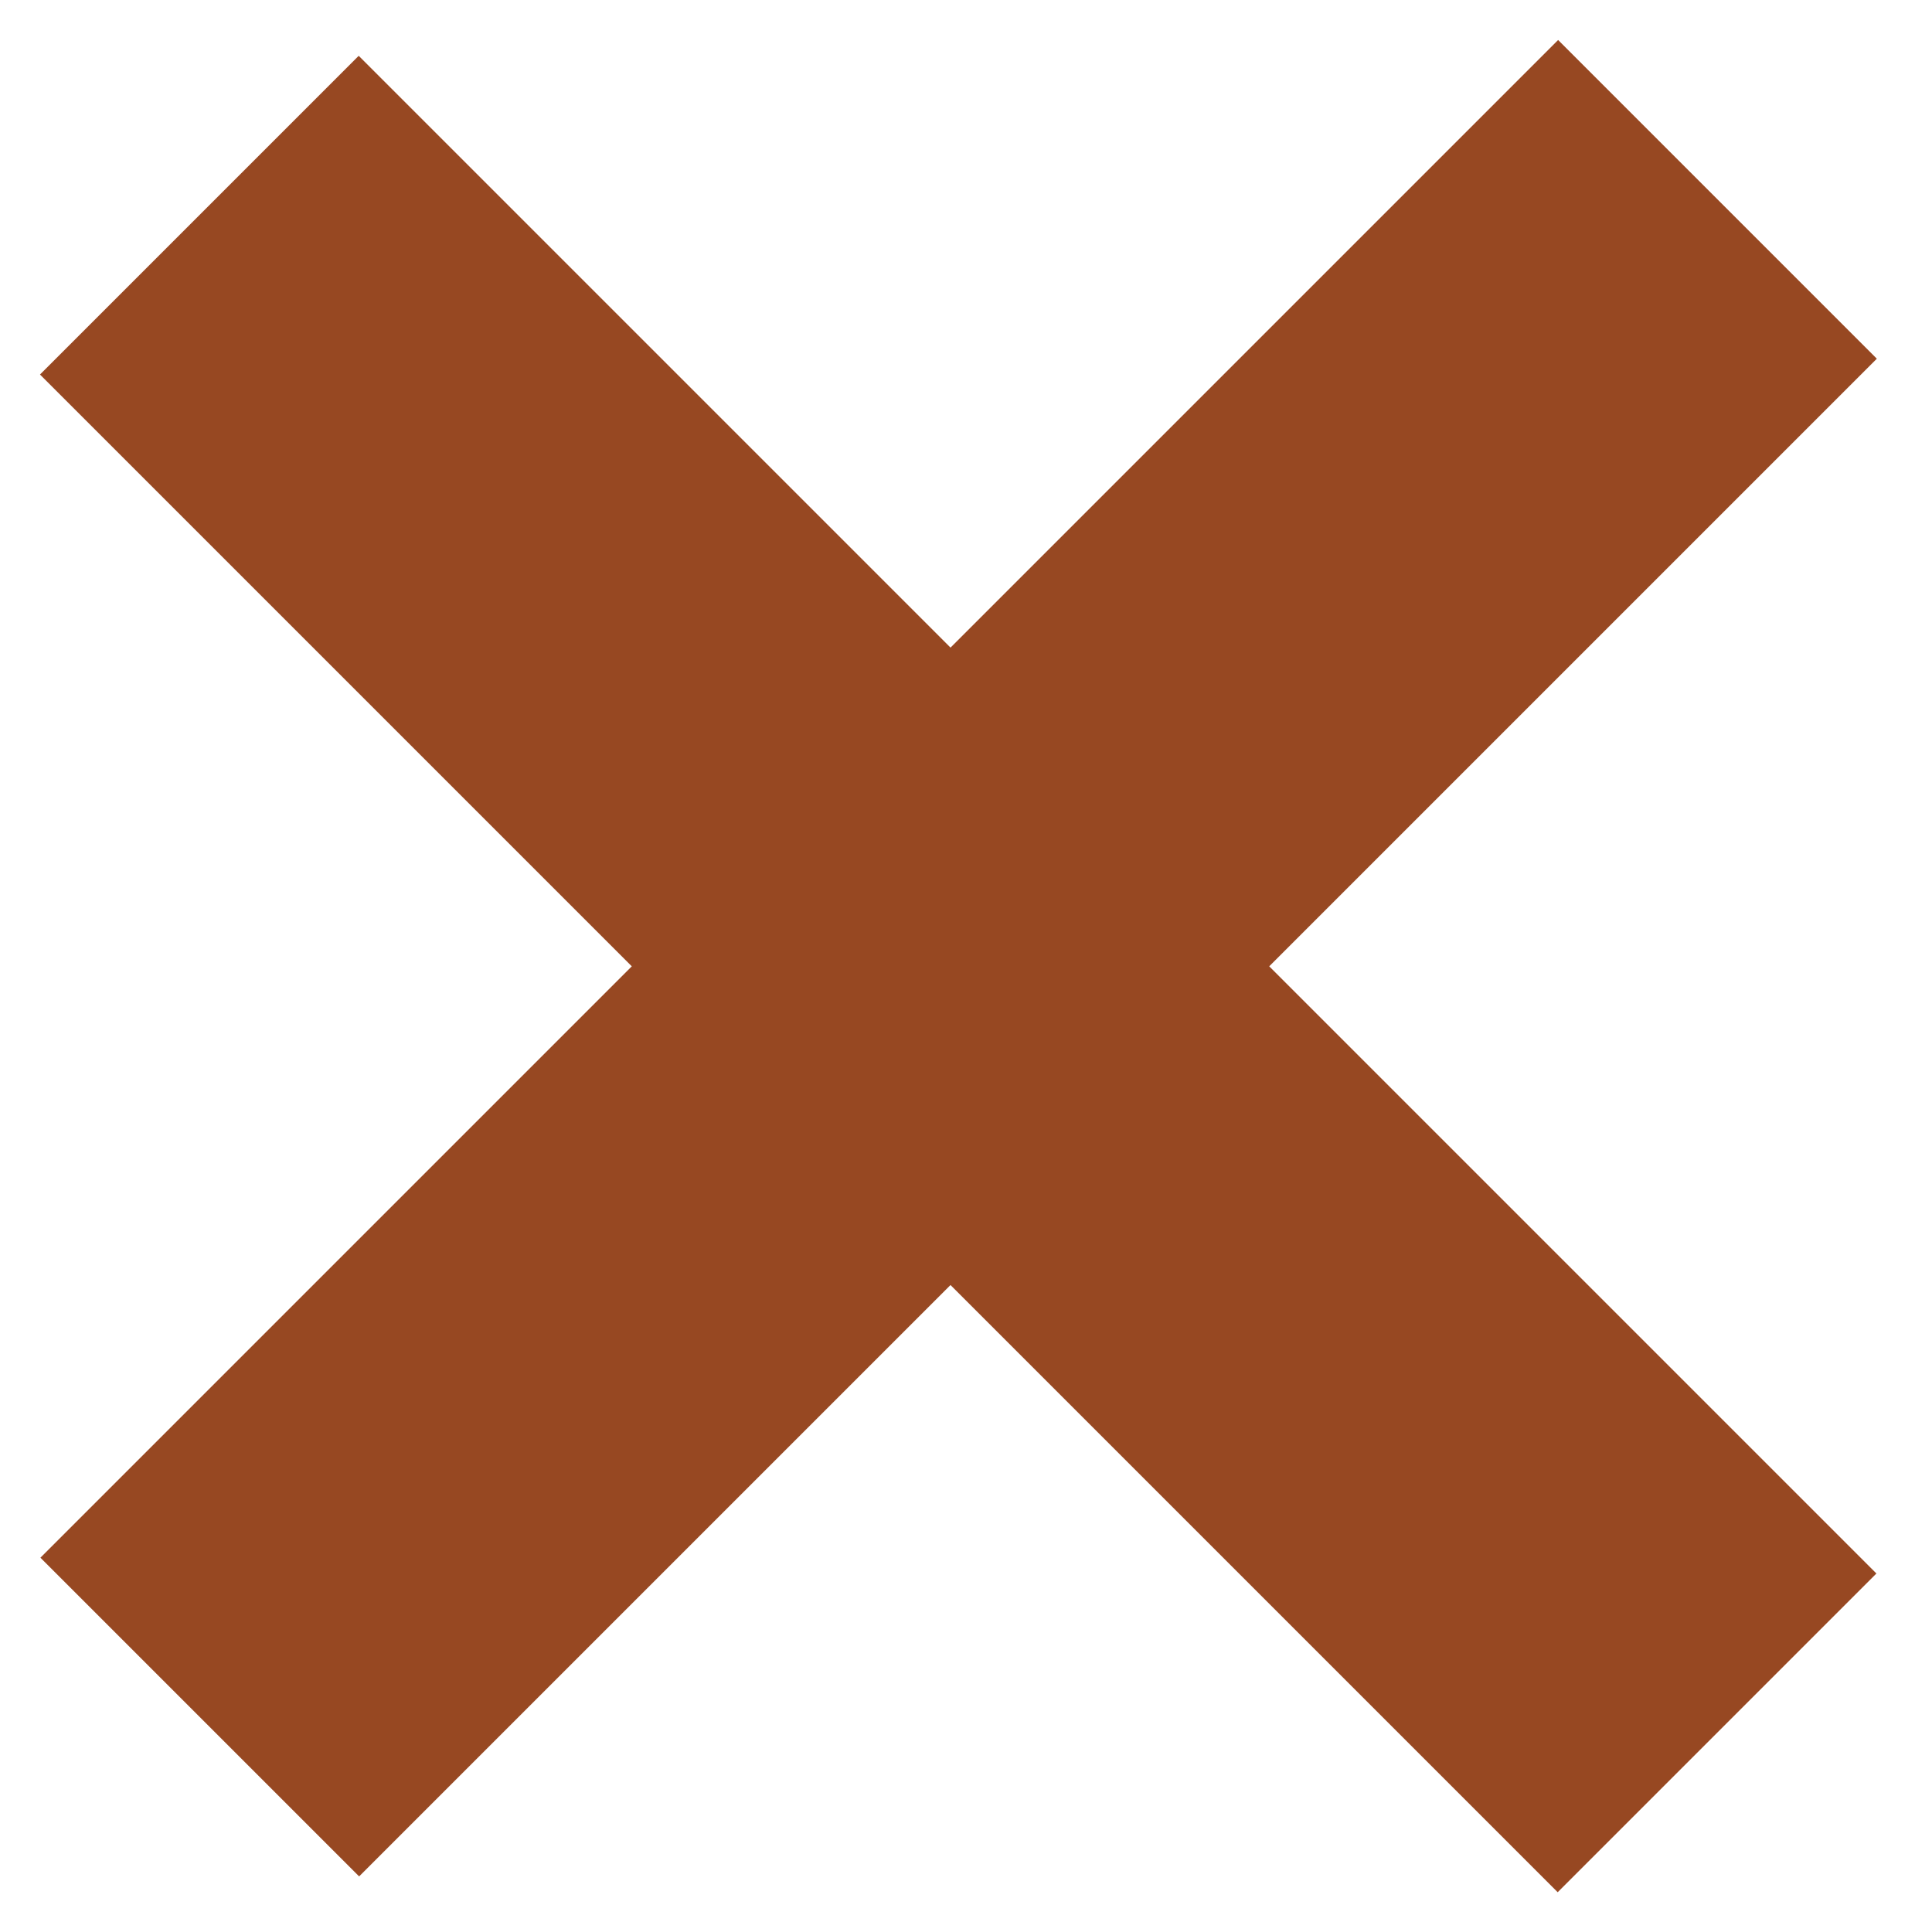 <?xml version="1.0" encoding="utf-8"?>
<!-- Generator: Adobe Illustrator 18.1.1, SVG Export Plug-In . SVG Version: 6.00 Build 0)  -->
<svg version="1.1" id="Layer_1" xmlns="http://www.w3.org/2000/svg" xmlns:xlink="http://www.w3.org/1999/xlink" x="0px" y="0px"
	 viewBox="0 0 9 9" enable-background="new 0 0 9 9" xml:space="preserve">
<g>
	<g>
		<rect x="3.4" y="-0.5" transform="matrix(0.707 0.707 -0.707 0.707 4.501 -1.864)" fill="#974822" width="2.1" height="10"/>
		
			<rect x="3.4" y="-0.5" transform="matrix(0.707 -0.707 0.707 0.707 -1.864 4.502)" fill="#974822" width="2.1" height="10"/>
	</g>
</g>
</svg>
